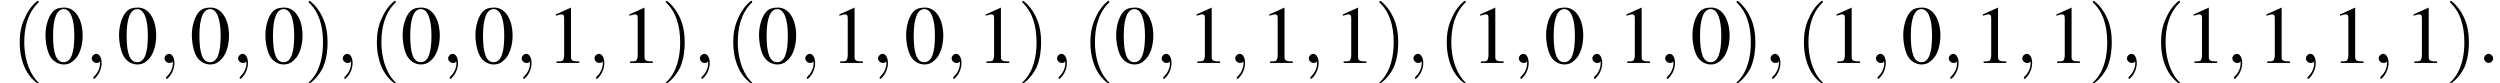 <?xml version='1.0'?>
<!---3-->
<svg height='11.0pt' version='1.1' viewBox='71.2 85.0 329.7 11.0' width='329.7pt' xmlns='http://www.w3.org/2000/svg' xmlns:xlink='http://www.w3.org/1999/xlink'>
<defs>
<path d='M7.2 -2.5C7.3 -2.5 7.5 -2.5 7.5 -2.7S7.3 -2.9 7.2 -2.9H1.3C1.1 -2.9 0.9 -2.9 0.9 -2.7S1.1 -2.5 1.3 -2.5H7.2Z' id='g1-0'/>
<path d='M2.1 -0.6C2.1 -0.9 1.8 -1.2 1.5 -1.2S0.9 -0.9 0.9 -0.6S1.2 0 1.5 0S2.1 -0.3 2.1 -0.6Z' id='g7-58'/>
<path d='M2.2 -0C2.2 -0.7 1.9 -1.2 1.5 -1.2C1.2 -1.2 0.9 -0.9 0.9 -0.6C0.9 -0.3 1.2 0 1.5 0C1.6 0 1.8 -0 1.9 -0.1C1.9 -0.2 1.9 -0.2 1.9 -0.2S2 -0.2 2 -0C2 0.8 1.6 1.4 1.2 1.8C1.1 1.9 1.1 1.9 1.1 2C1.1 2.1 1.2 2.1 1.2 2.1C1.3 2.1 2.2 1.3 2.2 -0Z' id='g7-59'/>
<use id='g11-48' xlink:href='#g3-48'/>
<use id='g11-49' xlink:href='#g3-49'/>
<path d='M3.6 2.6C3.6 2.6 3.6 2.6 3.4 2.4C2.1 1 1.7 -1.1 1.7 -2.7C1.7 -4.6 2.1 -6.5 3.5 -7.9C3.6 -8 3.6 -8 3.6 -8C3.6 -8.1 3.6 -8.2 3.5 -8.2C3.4 -8.2 2.4 -7.4 1.8 -6C1.2 -4.8 1.1 -3.6 1.1 -2.7C1.1 -1.9 1.2 -0.6 1.8 0.7C2.4 2 3.4 2.7 3.5 2.7C3.6 2.7 3.6 2.7 3.6 2.6Z' id='g12-40'/>
<path d='M3.1 -2.7C3.1 -3.6 3 -4.9 2.4 -6.1C1.8 -7.4 0.8 -8.2 0.7 -8.2C0.7 -8.2 0.6 -8.1 0.6 -8C0.6 -8 0.6 -8 0.8 -7.8C1.9 -6.7 2.5 -5 2.5 -2.7C2.5 -0.9 2.1 1.1 0.8 2.4C0.6 2.6 0.6 2.6 0.6 2.6C0.6 2.7 0.7 2.7 0.7 2.7C0.8 2.7 1.8 2 2.5 0.6C3 -0.6 3.1 -1.8 3.1 -2.7Z' id='g12-41'/>
<path d='M2.8 -7.3C2.2 -7.3 1.7 -7.2 1.3 -6.8C0.7 -6.2 0.3 -4.9 0.3 -3.7C0.3 -2.5 0.6 -1.2 1.1 -0.6C1.5 -0.1 2.1 0.2 2.7 0.2C3.3 0.2 3.7 -0 4.1 -0.4C4.8 -1 5.2 -2.3 5.2 -3.6C5.2 -5.8 4.2 -7.3 2.8 -7.3ZM2.7 -7.1C3.6 -7.1 4.1 -5.8 4.1 -3.6S3.7 -0.1 2.7 -0.1S1.3 -1.3 1.3 -3.6C1.3 -5.9 1.8 -7.1 2.7 -7.1Z' id='g3-48'/>
<path d='M3.2 -7.3L1.2 -6.4V-6.2C1.3 -6.3 1.5 -6.3 1.5 -6.3C1.7 -6.4 1.9 -6.4 2 -6.4C2.2 -6.4 2.3 -6.3 2.3 -5.9V-1C2.3 -0.7 2.2 -0.4 2.1 -0.3C1.9 -0.2 1.7 -0.2 1.3 -0.2V0H4.3V-0.2C3.4 -0.2 3.2 -0.3 3.2 -0.8V-7.3L3.2 -7.3Z' id='g3-49'/>
</defs>
<g id='page1'>

<use x='72.7' xlink:href='#g12-40' y='93.3'/>
<use x='76.9' xlink:href='#g11-48' y='93.3'/>
<use x='82.4' xlink:href='#g7-59' y='93.3'/>
<use x='86.6' xlink:href='#g11-48' y='93.3'/>
<use x='92' xlink:href='#g7-59' y='93.3'/>
<use x='96.2' xlink:href='#g11-48' y='93.3'/>
<use x='101.7' xlink:href='#g7-59' y='93.3'/>
<use x='105.9' xlink:href='#g11-48' y='93.3'/>
<use x='111.3' xlink:href='#g12-41' y='93.3'/>
<use x='115.5' xlink:href='#g7-59' y='93.3'/>
<use x='119.8' xlink:href='#g12-40' y='93.3'/>
<use x='124' xlink:href='#g11-48' y='93.3'/>
<use x='129.4' xlink:href='#g7-59' y='93.3'/>
<use x='133.6' xlink:href='#g11-48' y='93.3'/>
<use x='139.1' xlink:href='#g7-59' y='93.3'/>
<use x='143.3' xlink:href='#g11-49' y='93.3'/>
<use x='148.7' xlink:href='#g7-59' y='93.3'/>
<use x='153' xlink:href='#g11-49' y='93.3'/>
<use x='158.4' xlink:href='#g12-41' y='93.3'/>
<use x='162.6' xlink:href='#g7-59' y='93.3'/>
<use x='166.8' xlink:href='#g12-40' y='93.3'/>
<use x='171' xlink:href='#g11-48' y='93.3'/>
<use x='176.5' xlink:href='#g7-59' y='93.3'/>
<use x='180.7' xlink:href='#g11-49' y='93.3'/>
<use x='186.1' xlink:href='#g7-59' y='93.3'/>
<use x='190.4' xlink:href='#g11-48' y='93.3'/>
<use x='195.8' xlink:href='#g7-59' y='93.3'/>
<use x='200' xlink:href='#g11-49' y='93.3'/>
<use x='205.4' xlink:href='#g12-41' y='93.3'/>
<use x='209.7' xlink:href='#g7-59' y='93.3'/>
<use x='213.9' xlink:href='#g12-40' y='93.3'/>
<use x='218.1' xlink:href='#g11-48' y='93.3'/>
<use x='223.5' xlink:href='#g7-59' y='93.3'/>
<use x='227.8' xlink:href='#g11-49' y='93.3'/>
<use x='233.2' xlink:href='#g7-59' y='93.3'/>
<use x='237.4' xlink:href='#g11-49' y='93.3'/>
<use x='242.9' xlink:href='#g7-59' y='93.3'/>
<use x='247.1' xlink:href='#g11-49' y='93.3'/>
<use x='252.5' xlink:href='#g12-41' y='93.3'/>
<use x='256.7' xlink:href='#g7-59' y='93.3'/>
<use x='260.9' xlink:href='#g12-40' y='93.3'/>
<use x='265.2' xlink:href='#g11-49' y='93.3'/>
<use x='270.6' xlink:href='#g7-59' y='93.3'/>
<use x='274.8' xlink:href='#g11-48' y='93.3'/>
<use x='280.3' xlink:href='#g7-59' y='93.3'/>
<use x='284.5' xlink:href='#g11-49' y='93.3'/>
<use x='289.9' xlink:href='#g7-59' y='93.3'/>
<use x='294.1' xlink:href='#g11-48' y='93.3'/>
<use x='299.6' xlink:href='#g12-41' y='93.3'/>
<use x='303.8' xlink:href='#g7-59' y='93.3'/>
<use x='308' xlink:href='#g12-40' y='93.3'/>
<use x='312.2' xlink:href='#g11-49' y='93.3'/>
<use x='317.7' xlink:href='#g7-59' y='93.3'/>
<use x='321.9' xlink:href='#g11-48' y='93.3'/>
<use x='327.3' xlink:href='#g7-59' y='93.3'/>
<use x='331.5' xlink:href='#g11-49' y='93.3'/>
<use x='337' xlink:href='#g7-59' y='93.3'/>
<use x='341.2' xlink:href='#g11-49' y='93.3'/>
<use x='346.6' xlink:href='#g12-41' y='93.3'/>
<use x='350.8' xlink:href='#g7-59' y='93.3'/>
<use x='355.1' xlink:href='#g12-40' y='93.3'/>
<use x='359.3' xlink:href='#g11-49' y='93.3'/>
<use x='364.7' xlink:href='#g7-59' y='93.3'/>
<use x='368.9' xlink:href='#g11-49' y='93.3'/>
<use x='374.4' xlink:href='#g7-59' y='93.3'/>
<use x='378.6' xlink:href='#g11-49' y='93.3'/>
<use x='384' xlink:href='#g7-59' y='93.3'/>
<use x='388.3' xlink:href='#g11-49' y='93.3'/>
<use x='393.7' xlink:href='#g12-41' y='93.3'/>
<use x='397.9' xlink:href='#g7-58' y='93.3'/>
</g>
</svg>
